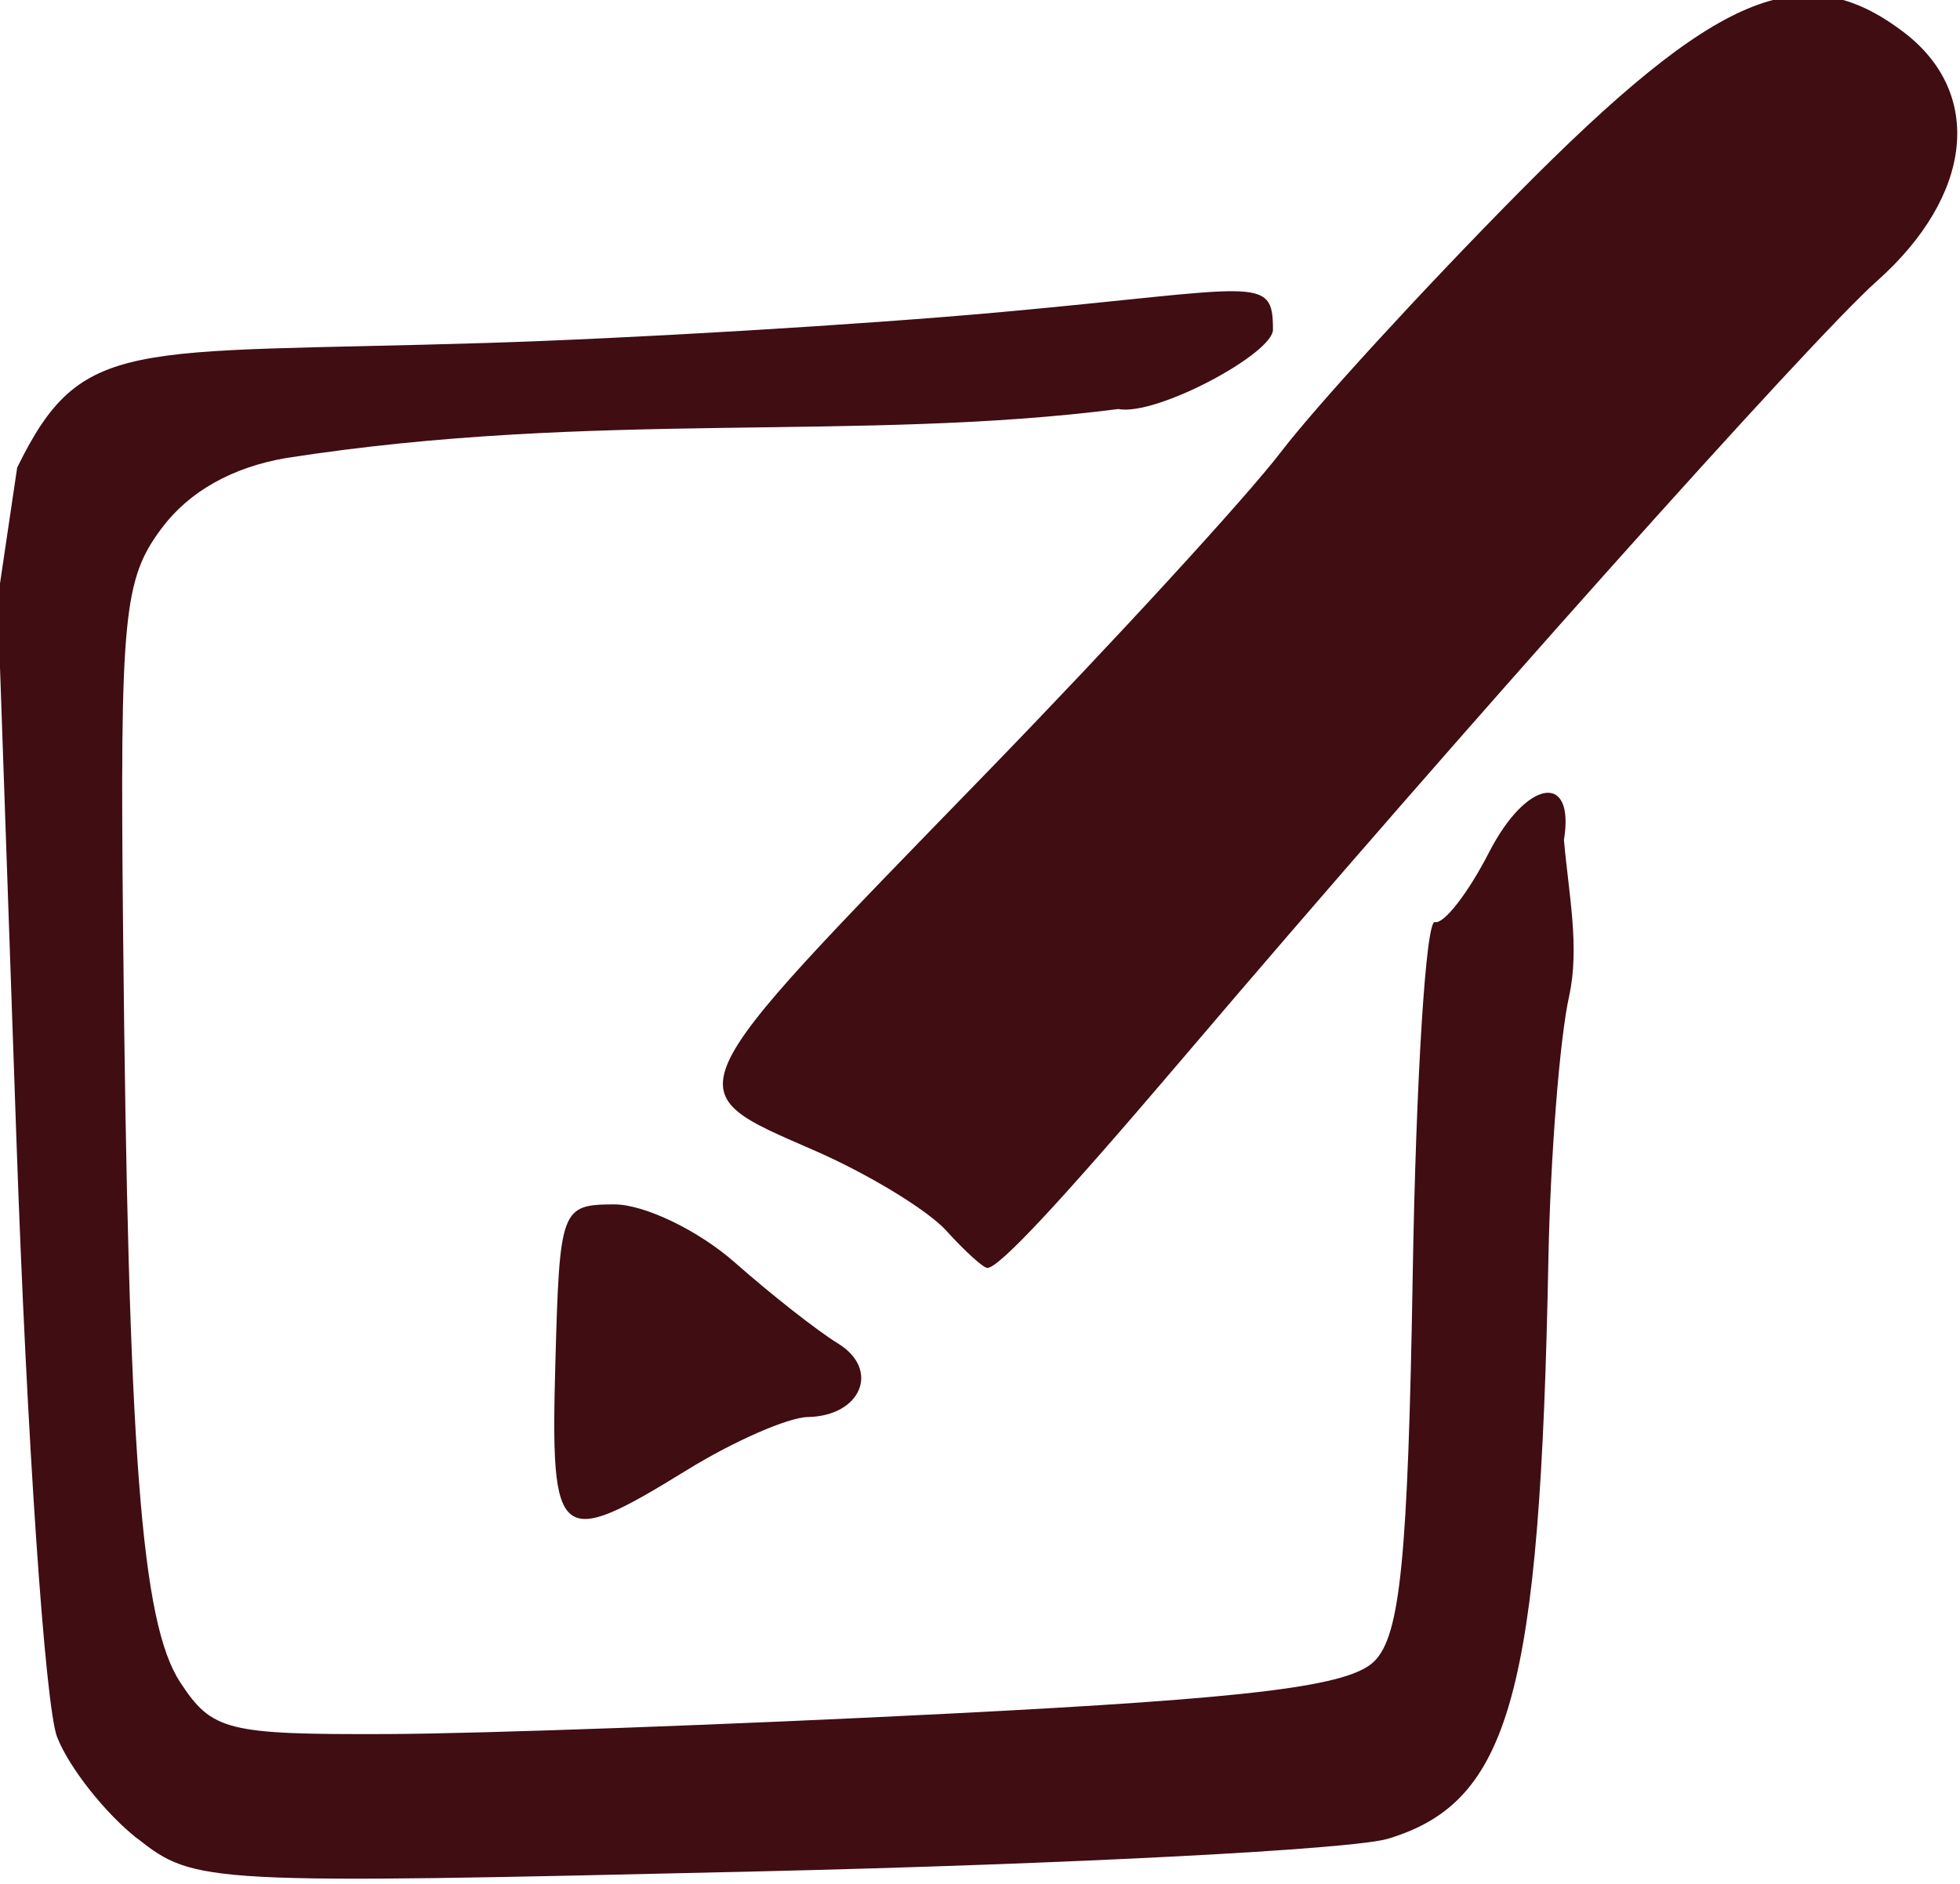 <?xml version="1.0" encoding="UTF-8" standalone="no"?>
<!-- Created with Inkscape (http://www.inkscape.org/) -->

<svg
   xmlns:dc="http://purl.org/dc/elements/1.1/"
   xmlns:cc="http://creativecommons.org/ns#"
   xmlns:rdf="http://www.w3.org/1999/02/22-rdf-syntax-ns#"
   xmlns:svg="http://www.w3.org/2000/svg"
   xmlns="http://www.w3.org/2000/svg"
   xmlns:sodipodi="http://sodipodi.sourceforge.net/DTD/sodipodi-0.dtd"
   xmlns:inkscape="http://www.inkscape.org/namespaces/inkscape"
   version="1.1"
   id="svg4801"
   width="55.066"
   height="52.932"
   viewBox="0 0 55.066 52.932"
   sodipodi:docname="edit-wine.svg"
   inkscape:version="0.92.2 5c3e80d, 2017-08-06">
  <defs
     id="defs4805">
    <marker
       inkscape:stockid="Arrow1Lend"
       orient="auto"
       refY="0"
       refX="0"
       id="Arrow1Lend"
       style="overflow:visible"
       inkscape:isstock="true">
      <path
         id="path14388"
         d="M 0,0 5,-5 -12.5,0 5,5 Z"
         style="fill-rule:evenodd;stroke:#000000;stroke-width:1pt"
         transform="matrix(-0.8,0,0,-0.8,-10,0)"
         inkscape:connector-curvature="0" />
    </marker>
    <marker
       inkscape:stockid="Arrow1Lstart"
       orient="auto"
       refY="0"
       refX="0"
       id="Arrow1Lstart"
       style="overflow:visible"
       inkscape:isstock="true">
      <path
         id="path14385"
         d="M 0,0 5,-5 -12.5,0 5,5 Z"
         style="fill-rule:evenodd;stroke:#000000;stroke-width:1pt"
         transform="matrix(0.8,0,0,0.8,10,0)"
         inkscape:connector-curvature="0" />
    </marker>
  </defs>
  <sodipodi:namedview
     pagecolor="#ffffff"
     bordercolor="#666666"
     borderopacity="1"
     objecttolerance="10"
     gridtolerance="10"
     guidetolerance="10"
     inkscape:pageopacity="0"
     inkscape:pageshadow="2"
     inkscape:window-width="1271"
     inkscape:window-height="694"
     id="namedview4803"
     showgrid="false"
     inkscape:zoom="4.8431598"
     inkscape:cx="24.599534"
     inkscape:cy="21.317634"
     inkscape:window-x="0"
     inkscape:window-y="0"
     inkscape:window-maximized="0"
     inkscape:current-layer="svg4801"
     inkscape:object-nodes="false"
     inkscape:snap-nodes="false"
     inkscape:snap-global="false"
     inkscape:pagecheckerboard="true"
     fit-margin-top="0"
     fit-margin-left="0"
     fit-margin-right="0"
     fit-margin-bottom="0" />
  <g
     id="g14381"
     transform="matrix(1.242,0,0,1.242,-412.028,-577.363)"
     style="fill:#3f0d12;fill-opacity:1">
    <path
       sodipodi:nodetypes="cccccscscccsccsccccccccscc"
       inkscape:connector-curvature="0"
       id="path13363"
       d="m 334.854,506.457 c -0.726,-0.571 -1.543,-1.604 -1.815,-2.295 -0.272,-0.691 -0.687,-6.765 -0.921,-13.497 l -0.426,-12.24 0.442,-2.982 c 1.462,-2.988 2.504,-2.571 10.592,-2.819 3.3,-0.101 8.54,-0.415 11.645,-0.697 5.846,-0.532 6.17,-0.864 6.17,0.396 0,0.539 -2.634,1.96 -3.498,1.795 -5.911,0.755 -11.811,0.015 -18.824,1.108 -1.221,0.208 -2.197,0.759 -2.818,1.59 -0.864,1.158 -0.943,1.978 -0.871,9.12 0.118,11.837 0.407,15.632 1.292,16.983 0.722,1.101 1.052,1.184 4.681,1.171 2.148,-0.008 7.886,-0.216 12.752,-0.464 6.847,-0.348 9.013,-0.616 9.58,-1.184 0.588,-0.588 0.76,-2.332 0.868,-8.776 0.074,-4.423 0.299,-7.998 0.5,-7.943 0.201,0.055 0.752,-0.654 1.225,-1.576 0.847,-1.652 1.95,-1.835 1.695,-0.281 0.11,1.24 0.359,2.427 0.118,3.531 -0.213,0.947 -0.425,3.635 -0.47,5.974 -0.188,9.813 -0.864,12.251 -3.624,13.086 -0.802,0.243 -7.199,0.575 -14.215,0.739 -12.572,0.293 -12.775,0.282 -14.076,-0.741 z"
       style="fill:#3f0d12;stroke-width:0.48;fill-opacity:1" />
    <path
       id="path13361"
       d="m 337.242,505.603 c -0.143,-0.232 -0.709,-0.539 -1.256,-0.682 -0.817,-0.214 -0.894,-0.138 -0.429,0.422 0.607,0.731 2.12,0.965 1.684,0.26 z"
       style="fill:#3f0d12;stroke-width:0.48;fill-opacity:1"
       inkscape:connector-curvature="0" />
    <path
       id="path13359"
       d="m 353.156,504.775 c -0.16,-0.16 -0.574,-0.177 -0.92,-0.038 -0.383,0.153 -0.269,0.267 0.29,0.29 0.506,0.021 0.789,-0.093 0.63,-0.252 z"
       style="fill:#3f0d12;stroke-width:0.48;fill-opacity:1"
       inkscape:connector-curvature="0" />
    <path
       id="path13357"
       d="m 359.526,504.585 c 0,-0.607 -0.981,-0.607 -1.92,0 -0.561,0.363 -0.429,0.467 0.6,0.473 0.726,0.004 1.32,-0.209 1.32,-0.473 z"
       style="fill:#3f0d12;stroke-width:0.48;fill-opacity:1"
       inkscape:connector-curvature="0" />
    <path
       id="path13353"
       d="m 344.308,495.709 c 0.096,-3.514 0.126,-3.595 1.332,-3.6 0.678,-0.002 1.907,0.589 2.729,1.315 0.823,0.726 1.871,1.549 2.331,1.83 0.963,0.588 0.531,1.643 -0.682,1.665 -0.446,0.008 -1.676,0.547 -2.732,1.198 -2.928,1.804 -3.09,1.673 -2.978,-2.408 z"
       style="fill:#3f0d12;stroke-width:0.48;fill-opacity:1"
       inkscape:connector-curvature="0" />
    <path
       id="path13341"
       d="m 353.153,492.705 c -0.419,-0.462 -1.746,-1.272 -2.95,-1.8 -3.218,-1.412 -3.332,-1.157 3.835,-8.535 2.886,-2.971 5.895,-6.249 6.687,-7.285 0.792,-1.036 3.201,-3.665 5.353,-5.841 4.512,-4.563 6.459,-5.377 8.73,-3.651 1.819,1.382 1.569,3.697 -0.608,5.633 -1.502,1.335 -9.462,10.247 -15.635,17.503 -2.821,3.316 -4.218,4.817 -4.485,4.817 -0.091,0 -0.508,-0.378 -0.927,-0.84 z"
       style="fill:#3f0d12;stroke-width:0.48;fill-opacity:1"
       inkscape:connector-curvature="0" />
    <path
       id="path13339"
       d="m 362.78,480.07 c 5.47,-5.563 10.016,-10.423 10.101,-10.799 0.153,-0.676 -2.205,-1.916 -2.701,-1.42 -0.139,0.139 -10e-4,0.253 0.307,0.253 1.079,0 0.537,0.994 -2.163,3.964 -3.535,3.888 -11.941,12.556 -14.486,14.938 -1.898,1.776 -2.558,3.178 -1.496,3.178 0.272,0 4.97,-4.552 10.44,-10.115 z"
       style="fill:#3f0d12;stroke-width:0.48;fill-opacity:1"
       inkscape:connector-curvature="0" />
    <path
       id="path13337"
       d="m 351.106,488.778 c 0.152,-0.246 0.057,-0.583 -0.212,-0.748 -0.268,-0.166 -0.488,0.035 -0.488,0.447 0,0.843 0.288,0.967 0.7,0.301 z"
       style="fill:#3f0d12;stroke-width:0.48;fill-opacity:1"
       inkscape:connector-curvature="0" />
    <path
       id="path13335"
       d="m 355.946,483.913 c 0.517,-0.836 -0.072,-1.013 -0.73,-0.22 -0.379,0.456 -0.415,0.732 -0.097,0.732 0.281,0 0.653,-0.23 0.827,-0.512 z"
       style="fill:#3f0d12;stroke-width:0.48;fill-opacity:1"
       inkscape:connector-curvature="0" />
    <path
       id="path13333"
       d="m 367.326,471.897 c 2.075,-2.337 2.852,-3.854 1.92,-3.753 -0.713,0.077 -12.574,13.792 -12.591,14.558 -0.01,0.457 6.731,-6.37 10.671,-10.806 z"
       style="fill:#3f0d12;stroke-width:0.48;fill-opacity:1"
       inkscape:connector-curvature="0" />
    <path
       id="path13331"
       d="m 374.406,467.385 c 0,-0.396 -0.324,-0.72 -0.72,-0.72 -0.75,0 -0.952,0.568 -0.4,1.12 0.552,0.552 1.12,0.35 1.12,-0.4 z"
       style="fill:#3f0d12;stroke-width:0.48;fill-opacity:1"
       inkscape:connector-curvature="0" />
  </g>
  <g
     inkscape:groupmode="layer"
     id="layer1"
     inkscape:label="add"
     style="display:none"
     transform="translate(-319.662,-667.492)" />
  <g
     inkscape:groupmode="layer"
     id="layer2"
     inkscape:label="trash"
     style="display:none"
     transform="translate(-319.662,-667.492)" />
  <g
     inkscape:groupmode="layer"
     id="layer3"
     inkscape:label="trash 1"
     style="display:none"
     transform="translate(-319.662,-667.492)" />
</svg>

